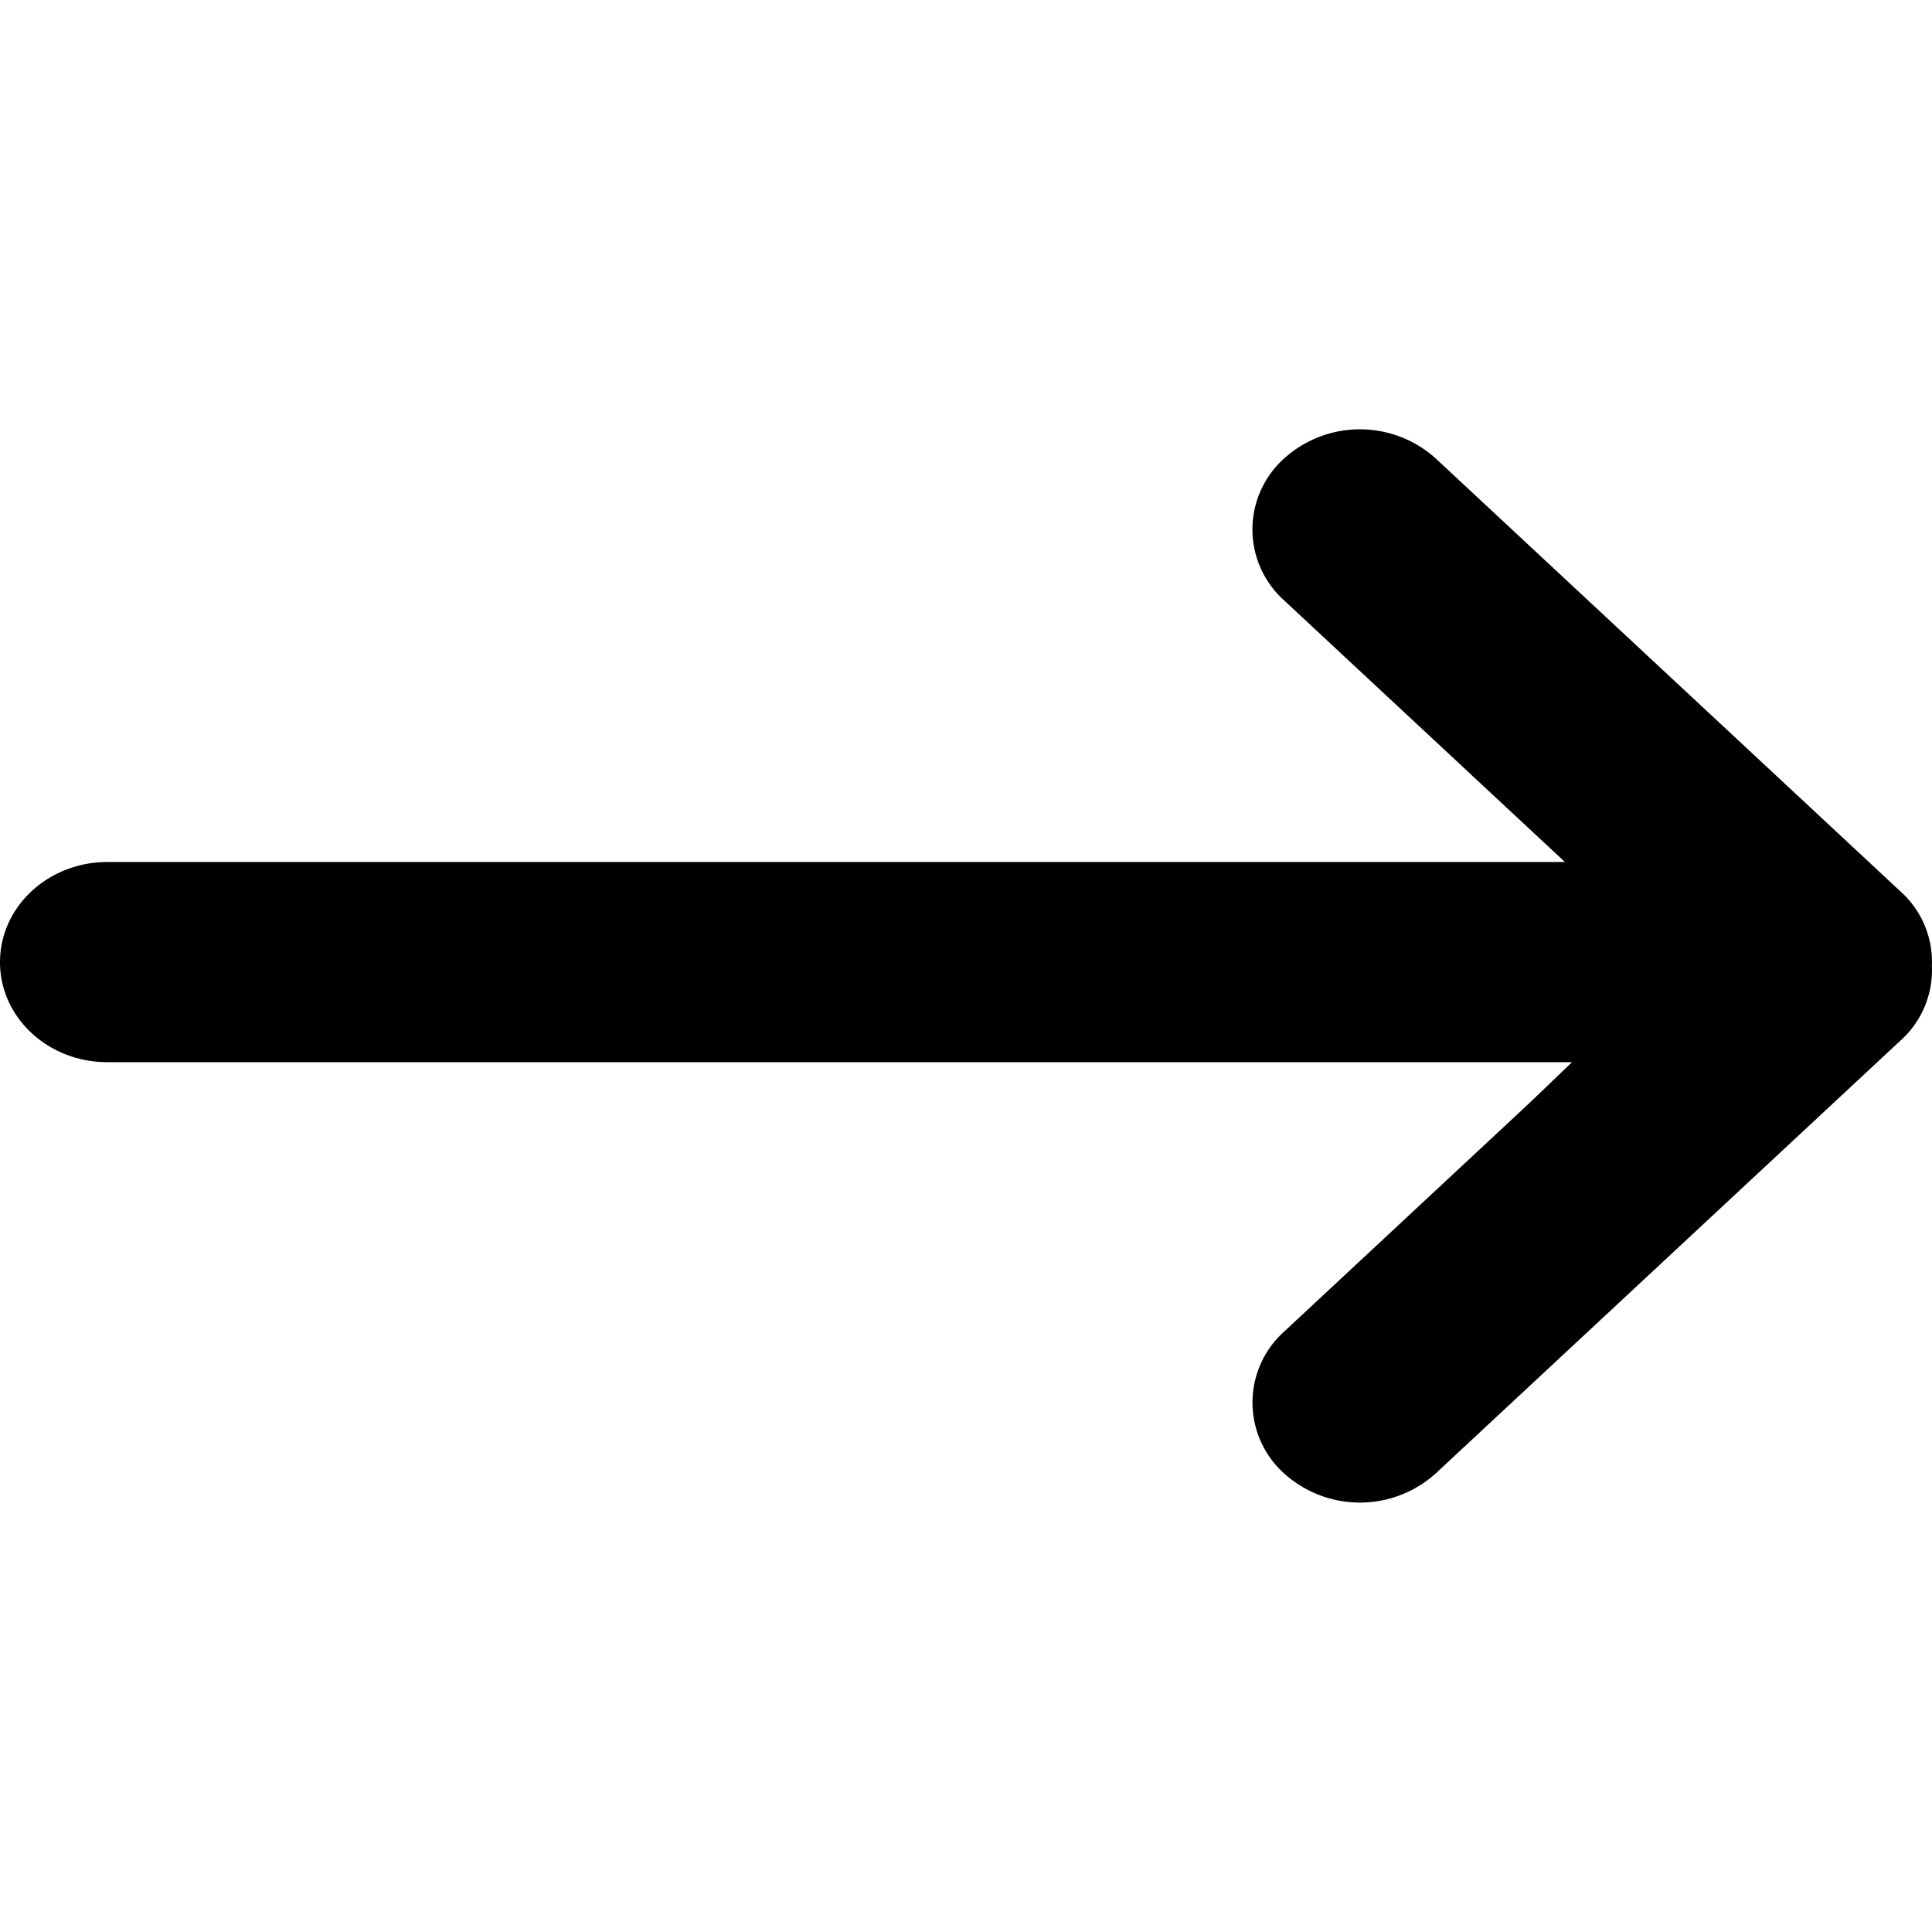 <svg xmlns="http://www.w3.org/2000/svg" xmlns:xlink="http://www.w3.org/1999/xlink" width="18" height="18" viewBox="0 0 18 18">
    <path d="M14.646 9.896H1C.448 9.896 0 9.48 0 8.964c0-.515.448-.933 1.001-.933H14.58l-2.618-2.439a.888.888 0 0 1 0-1.319 1.054 1.054 0 0 1 1.416 0l4.327 4.031a.88.88 0 0 1 .294.696.88.88 0 0 1-.294.696l-4.327 4.03a1.054 1.054 0 0 1-1.416 0 .888.888 0 0 1 0-1.318l2.196-2.046c.06-.055.222-.21.488-.466z"/>
</svg>
